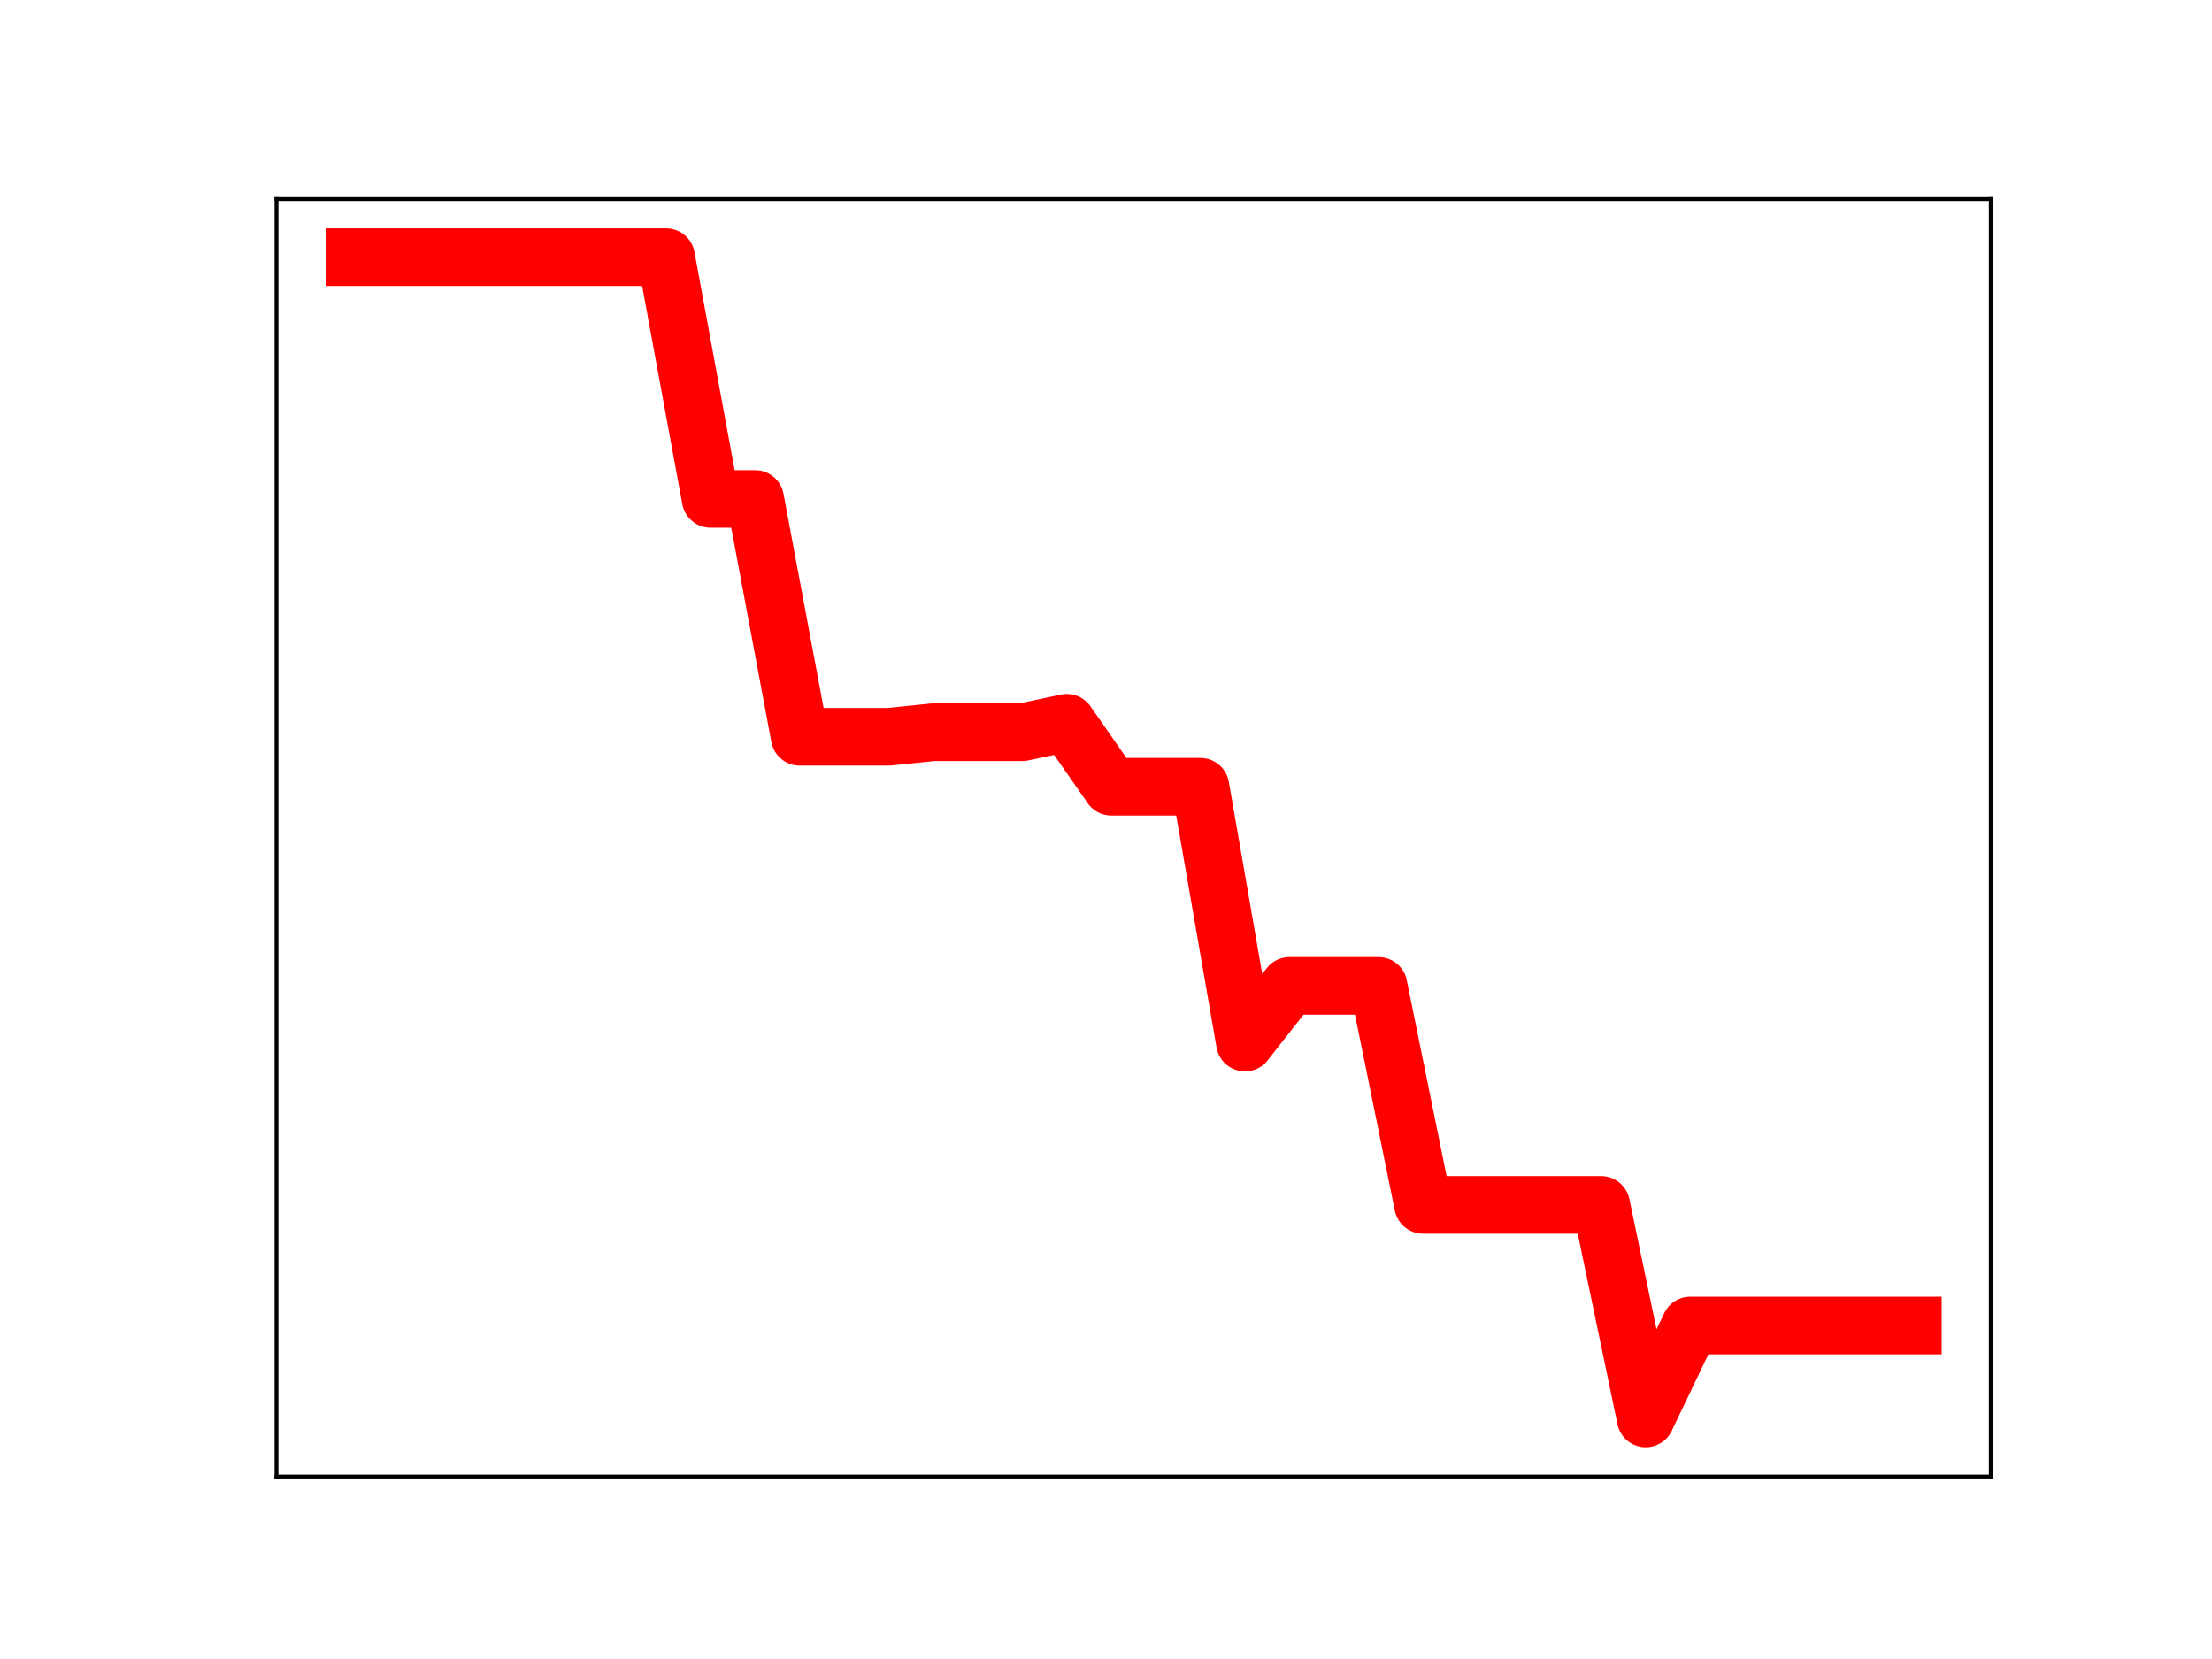 <?xml version="1.0" encoding="utf-8" standalone="no"?>
<!DOCTYPE svg PUBLIC "-//W3C//DTD SVG 1.1//EN"
  "http://www.w3.org/Graphics/SVG/1.1/DTD/svg11.dtd">
<!-- Created with matplotlib (https://matplotlib.org/) -->
<svg height="345.6pt" version="1.1" viewBox="0 0 460.8 345.6" width="460.8pt" xmlns="http://www.w3.org/2000/svg" xmlns:xlink="http://www.w3.org/1999/xlink">
 <defs>
  <style type="text/css">
*{stroke-linecap:butt;stroke-linejoin:round;}
  </style>
 </defs>
 <g id="figure_1">
  <g id="patch_1">
   <path d="M 0 345.6 
L 460.8 345.6 
L 460.8 0 
L 0 0 
z
" style="fill:#ffffff;"/>
  </g>
  <g id="axes_1">
   <g id="patch_2">
    <path d="M 57.6 307.584 
L 414.72 307.584 
L 414.72 41.472 
L 57.6 41.472 
z
" style="fill:#ffffff;"/>
   </g>
   <g id="line2d_1">
    <path clip-path="url(#p960d5a4fc2)" d="M 73.833 53.568 
L 83.109 53.568 
L 92.384 53.568 
L 101.66 53.568 
L 110.936 53.568 
L 120.212 53.568 
L 129.488 53.568 
L 138.764 53.568 
L 148.039 103.943 
L 157.315 103.943 
L 166.591 153.488 
L 175.867 153.488 
L 185.143 153.488 
L 194.419 152.538 
L 203.695 152.538 
L 212.97 152.538 
L 222.246 150.568 
L 231.522 163.894 
L 240.798 163.894 
L 250.074 163.894 
L 259.35 217.193 
L 268.625 205.374 
L 277.901 205.374 
L 287.177 205.374 
L 296.453 251.003 
L 305.729 251.003 
L 315.005 251.003 
L 324.281 251.003 
L 333.556 251.003 
L 342.832 295.488 
L 352.108 276.13 
L 361.384 276.13 
L 370.66 276.13 
L 379.936 276.13 
L 389.211 276.13 
L 398.487 276.13 
" style="fill:none;stroke:#ff0000;stroke-linecap:square;stroke-width:12;"/>
    <defs>
     <path d="M 0 3 
C 0.796 3 1.559 2.684 2.121 2.121 
C 2.684 1.559 3 0.796 3 0 
C 3 -0.796 2.684 -1.559 2.121 -2.121 
C 1.559 -2.684 0.796 -3 0 -3 
C -0.796 -3 -1.559 -2.684 -2.121 -2.121 
C -2.684 -1.559 -3 -0.796 -3 0 
C -3 0.796 -2.684 1.559 -2.121 2.121 
C -1.559 2.684 -0.796 3 0 3 
z
" id="mfd310db77a" style="stroke:#ff0000;"/>
    </defs>
    <g clip-path="url(#p960d5a4fc2)">
     <use style="fill:#ff0000;stroke:#ff0000;" x="73.833" xlink:href="#mfd310db77a" y="53.568"/>
     <use style="fill:#ff0000;stroke:#ff0000;" x="83.109" xlink:href="#mfd310db77a" y="53.568"/>
     <use style="fill:#ff0000;stroke:#ff0000;" x="92.384" xlink:href="#mfd310db77a" y="53.568"/>
     <use style="fill:#ff0000;stroke:#ff0000;" x="101.66" xlink:href="#mfd310db77a" y="53.568"/>
     <use style="fill:#ff0000;stroke:#ff0000;" x="110.936" xlink:href="#mfd310db77a" y="53.568"/>
     <use style="fill:#ff0000;stroke:#ff0000;" x="120.212" xlink:href="#mfd310db77a" y="53.568"/>
     <use style="fill:#ff0000;stroke:#ff0000;" x="129.488" xlink:href="#mfd310db77a" y="53.568"/>
     <use style="fill:#ff0000;stroke:#ff0000;" x="138.764" xlink:href="#mfd310db77a" y="53.568"/>
     <use style="fill:#ff0000;stroke:#ff0000;" x="148.039" xlink:href="#mfd310db77a" y="103.943"/>
     <use style="fill:#ff0000;stroke:#ff0000;" x="157.315" xlink:href="#mfd310db77a" y="103.943"/>
     <use style="fill:#ff0000;stroke:#ff0000;" x="166.591" xlink:href="#mfd310db77a" y="153.488"/>
     <use style="fill:#ff0000;stroke:#ff0000;" x="175.867" xlink:href="#mfd310db77a" y="153.488"/>
     <use style="fill:#ff0000;stroke:#ff0000;" x="185.143" xlink:href="#mfd310db77a" y="153.488"/>
     <use style="fill:#ff0000;stroke:#ff0000;" x="194.419" xlink:href="#mfd310db77a" y="152.538"/>
     <use style="fill:#ff0000;stroke:#ff0000;" x="203.695" xlink:href="#mfd310db77a" y="152.538"/>
     <use style="fill:#ff0000;stroke:#ff0000;" x="212.97" xlink:href="#mfd310db77a" y="152.538"/>
     <use style="fill:#ff0000;stroke:#ff0000;" x="222.246" xlink:href="#mfd310db77a" y="150.568"/>
     <use style="fill:#ff0000;stroke:#ff0000;" x="231.522" xlink:href="#mfd310db77a" y="163.894"/>
     <use style="fill:#ff0000;stroke:#ff0000;" x="240.798" xlink:href="#mfd310db77a" y="163.894"/>
     <use style="fill:#ff0000;stroke:#ff0000;" x="250.074" xlink:href="#mfd310db77a" y="163.894"/>
     <use style="fill:#ff0000;stroke:#ff0000;" x="259.35" xlink:href="#mfd310db77a" y="217.193"/>
     <use style="fill:#ff0000;stroke:#ff0000;" x="268.625" xlink:href="#mfd310db77a" y="205.374"/>
     <use style="fill:#ff0000;stroke:#ff0000;" x="277.901" xlink:href="#mfd310db77a" y="205.374"/>
     <use style="fill:#ff0000;stroke:#ff0000;" x="287.177" xlink:href="#mfd310db77a" y="205.374"/>
     <use style="fill:#ff0000;stroke:#ff0000;" x="296.453" xlink:href="#mfd310db77a" y="251.003"/>
     <use style="fill:#ff0000;stroke:#ff0000;" x="305.729" xlink:href="#mfd310db77a" y="251.003"/>
     <use style="fill:#ff0000;stroke:#ff0000;" x="315.005" xlink:href="#mfd310db77a" y="251.003"/>
     <use style="fill:#ff0000;stroke:#ff0000;" x="324.281" xlink:href="#mfd310db77a" y="251.003"/>
     <use style="fill:#ff0000;stroke:#ff0000;" x="333.556" xlink:href="#mfd310db77a" y="251.003"/>
     <use style="fill:#ff0000;stroke:#ff0000;" x="342.832" xlink:href="#mfd310db77a" y="295.488"/>
     <use style="fill:#ff0000;stroke:#ff0000;" x="352.108" xlink:href="#mfd310db77a" y="276.13"/>
     <use style="fill:#ff0000;stroke:#ff0000;" x="361.384" xlink:href="#mfd310db77a" y="276.13"/>
     <use style="fill:#ff0000;stroke:#ff0000;" x="370.66" xlink:href="#mfd310db77a" y="276.13"/>
     <use style="fill:#ff0000;stroke:#ff0000;" x="379.936" xlink:href="#mfd310db77a" y="276.13"/>
     <use style="fill:#ff0000;stroke:#ff0000;" x="389.211" xlink:href="#mfd310db77a" y="276.13"/>
     <use style="fill:#ff0000;stroke:#ff0000;" x="398.487" xlink:href="#mfd310db77a" y="276.13"/>
    </g>
   </g>
   <g id="patch_3">
    <path d="M 57.6 307.584 
L 57.6 41.472 
" style="fill:none;stroke:#000000;stroke-linecap:square;stroke-linejoin:miter;stroke-width:0.8;"/>
   </g>
   <g id="patch_4">
    <path d="M 414.72 307.584 
L 414.72 41.472 
" style="fill:none;stroke:#000000;stroke-linecap:square;stroke-linejoin:miter;stroke-width:0.8;"/>
   </g>
   <g id="patch_5">
    <path d="M 57.6 307.584 
L 414.72 307.584 
" style="fill:none;stroke:#000000;stroke-linecap:square;stroke-linejoin:miter;stroke-width:0.8;"/>
   </g>
   <g id="patch_6">
    <path d="M 57.6 41.472 
L 414.72 41.472 
" style="fill:none;stroke:#000000;stroke-linecap:square;stroke-linejoin:miter;stroke-width:0.8;"/>
   </g>
  </g>
 </g>
 <defs>
  <clipPath id="p960d5a4fc2">
   <rect height="266.112" width="357.12" x="57.6" y="41.472"/>
  </clipPath>
 </defs>
</svg>
